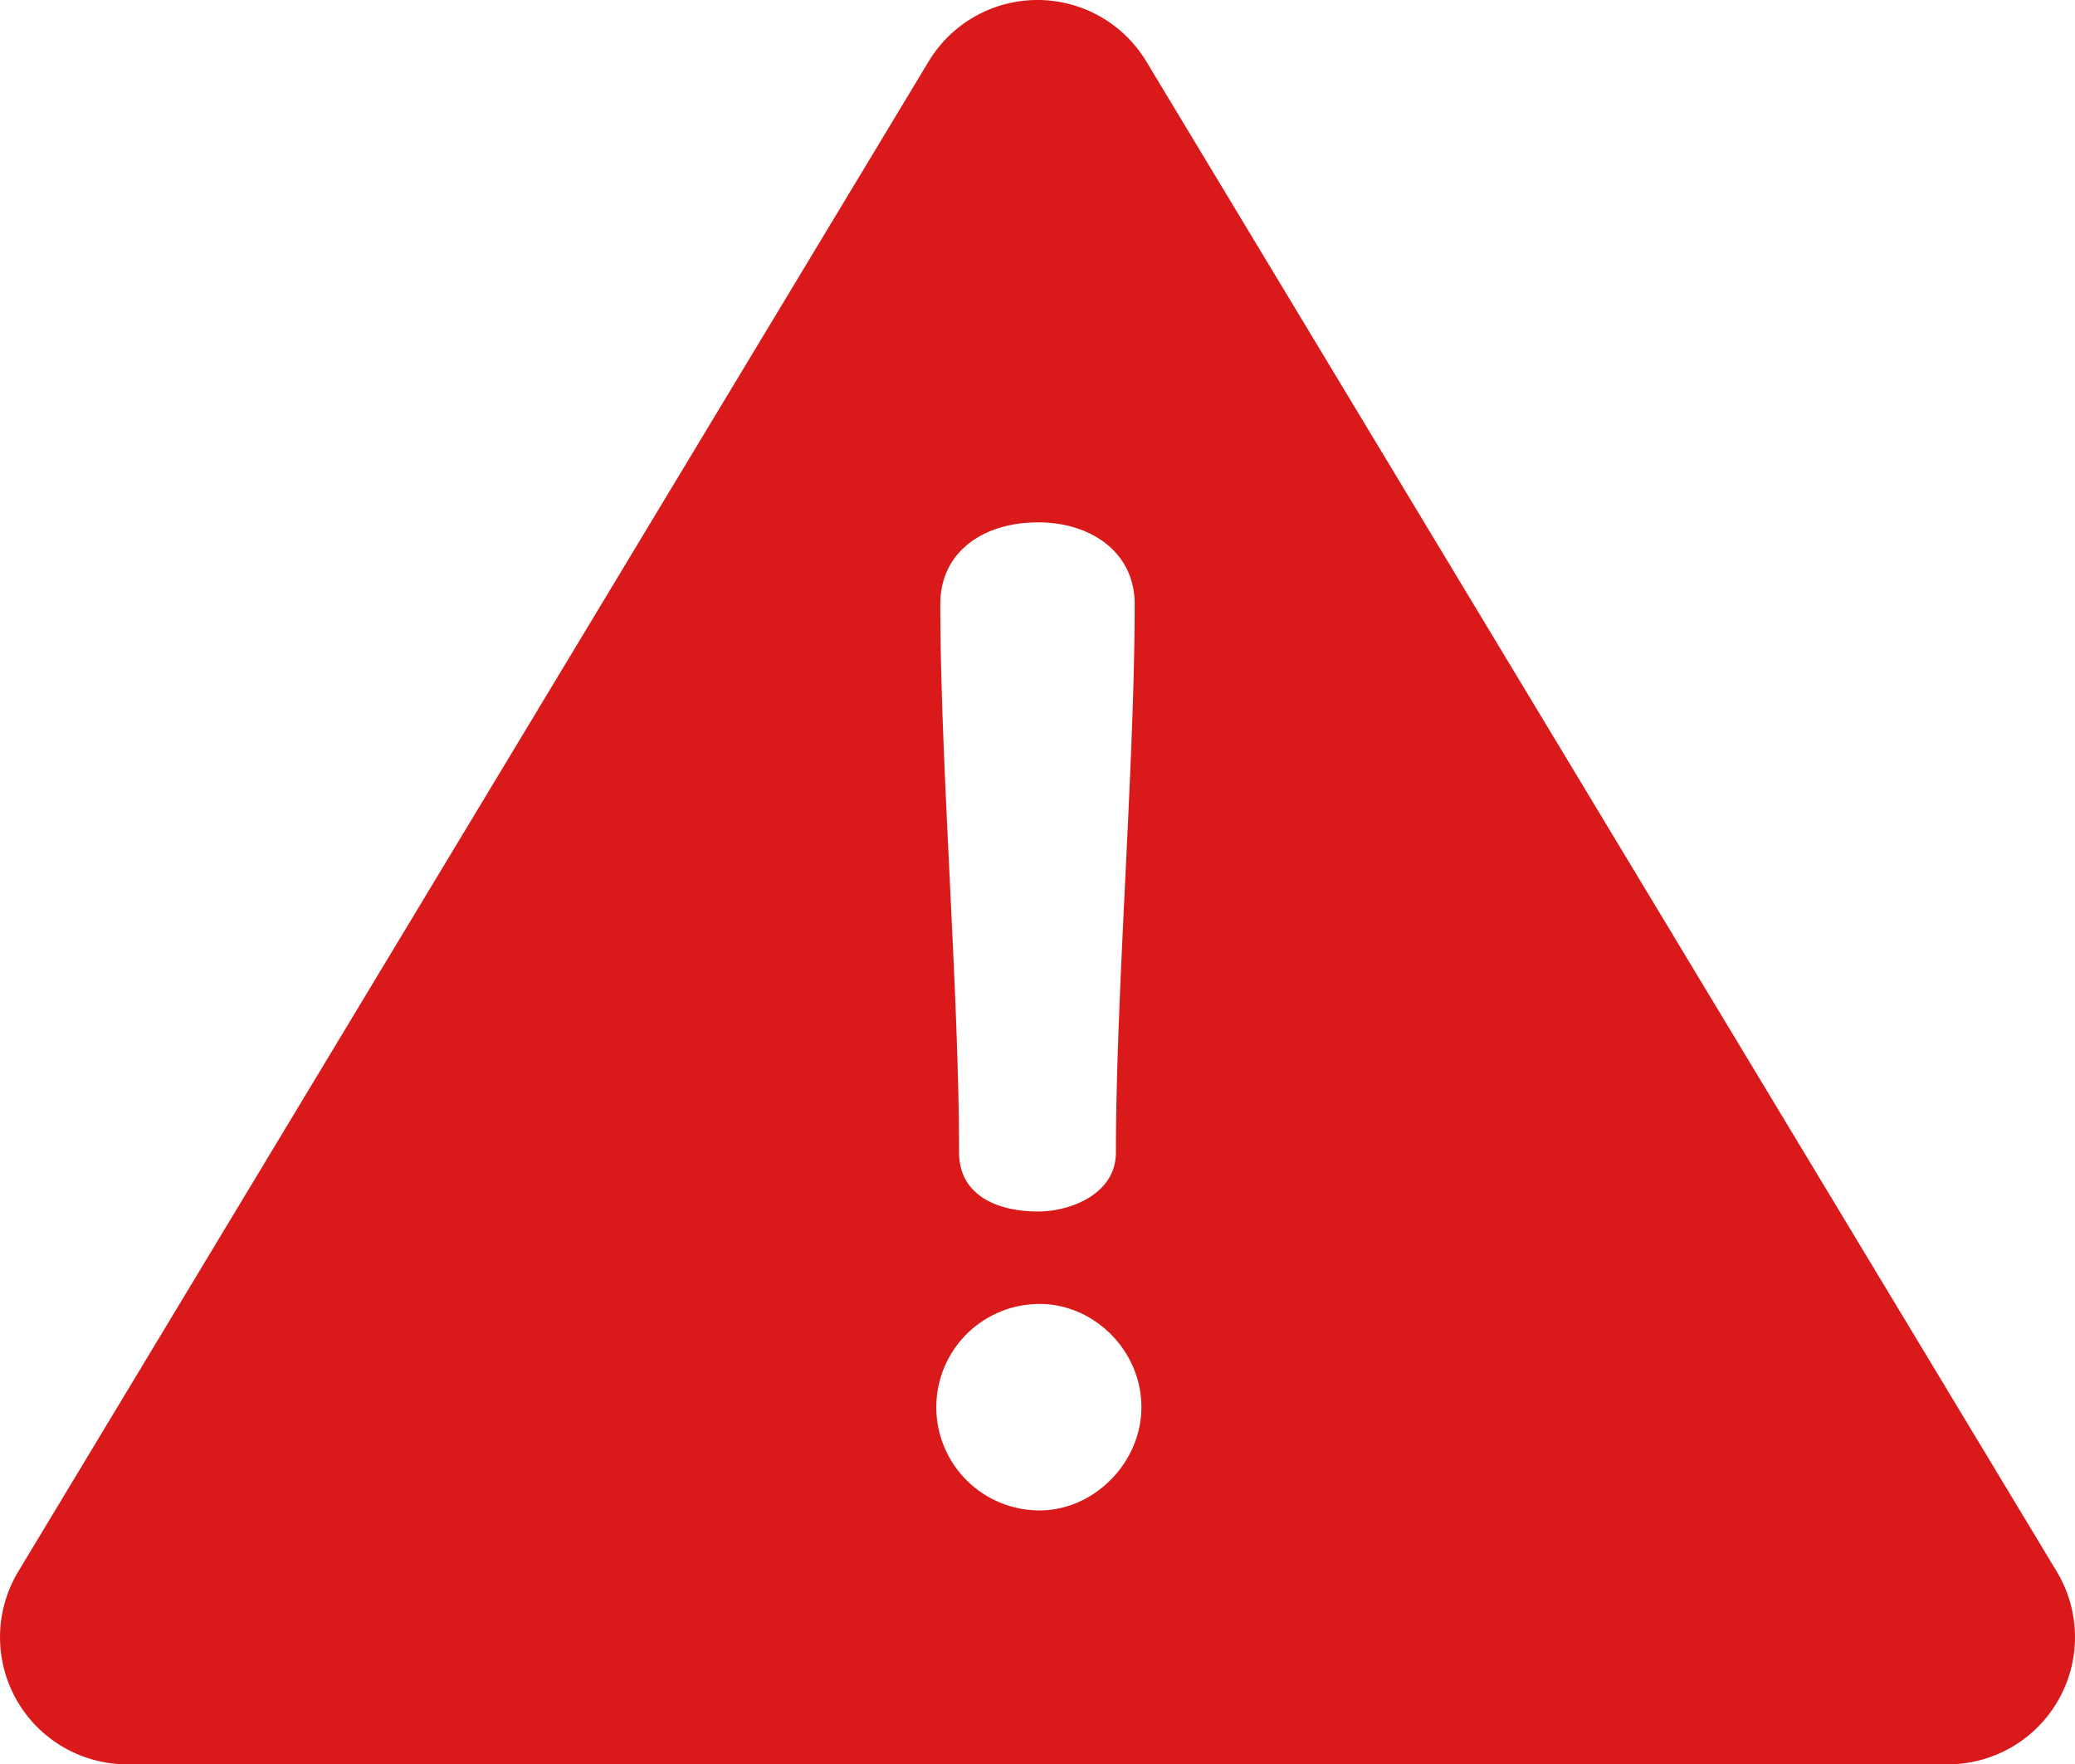 <svg id="Layer_1" data-name="Layer 1" xmlns="http://www.w3.org/2000/svg" viewBox="0 0 512 435.27"><defs><style>.cls-1{fill:#da1a1a;}</style></defs><path class="cls-1" d="M507.49,426.07,282.86,53.54a31.36,31.36,0,0,0-53.73,0L4.51,426.07a31.37,31.37,0,0,0,26.86,47.57H480.63a31.37,31.37,0,0,0,26.86-47.57ZM256.17,167.23c12.9,0,23.81,7.28,23.81,20.18,0,39.36-4.63,95.92-4.63,135.29,0,10.25-11.24,14.55-19.18,14.55-10.59,0-19.52-4.3-19.52-14.55,0-39.37-4.63-95.93-4.63-135.29C232,174.51,242.61,167.23,256.17,167.23ZM256.5,411a25.47,25.47,0,1,1,0-50.94c13.56,0,25.14,11.58,25.14,25.47C281.64,399.11,270.06,411,256.5,411Z" transform="translate(0 -38.36)"/></svg>